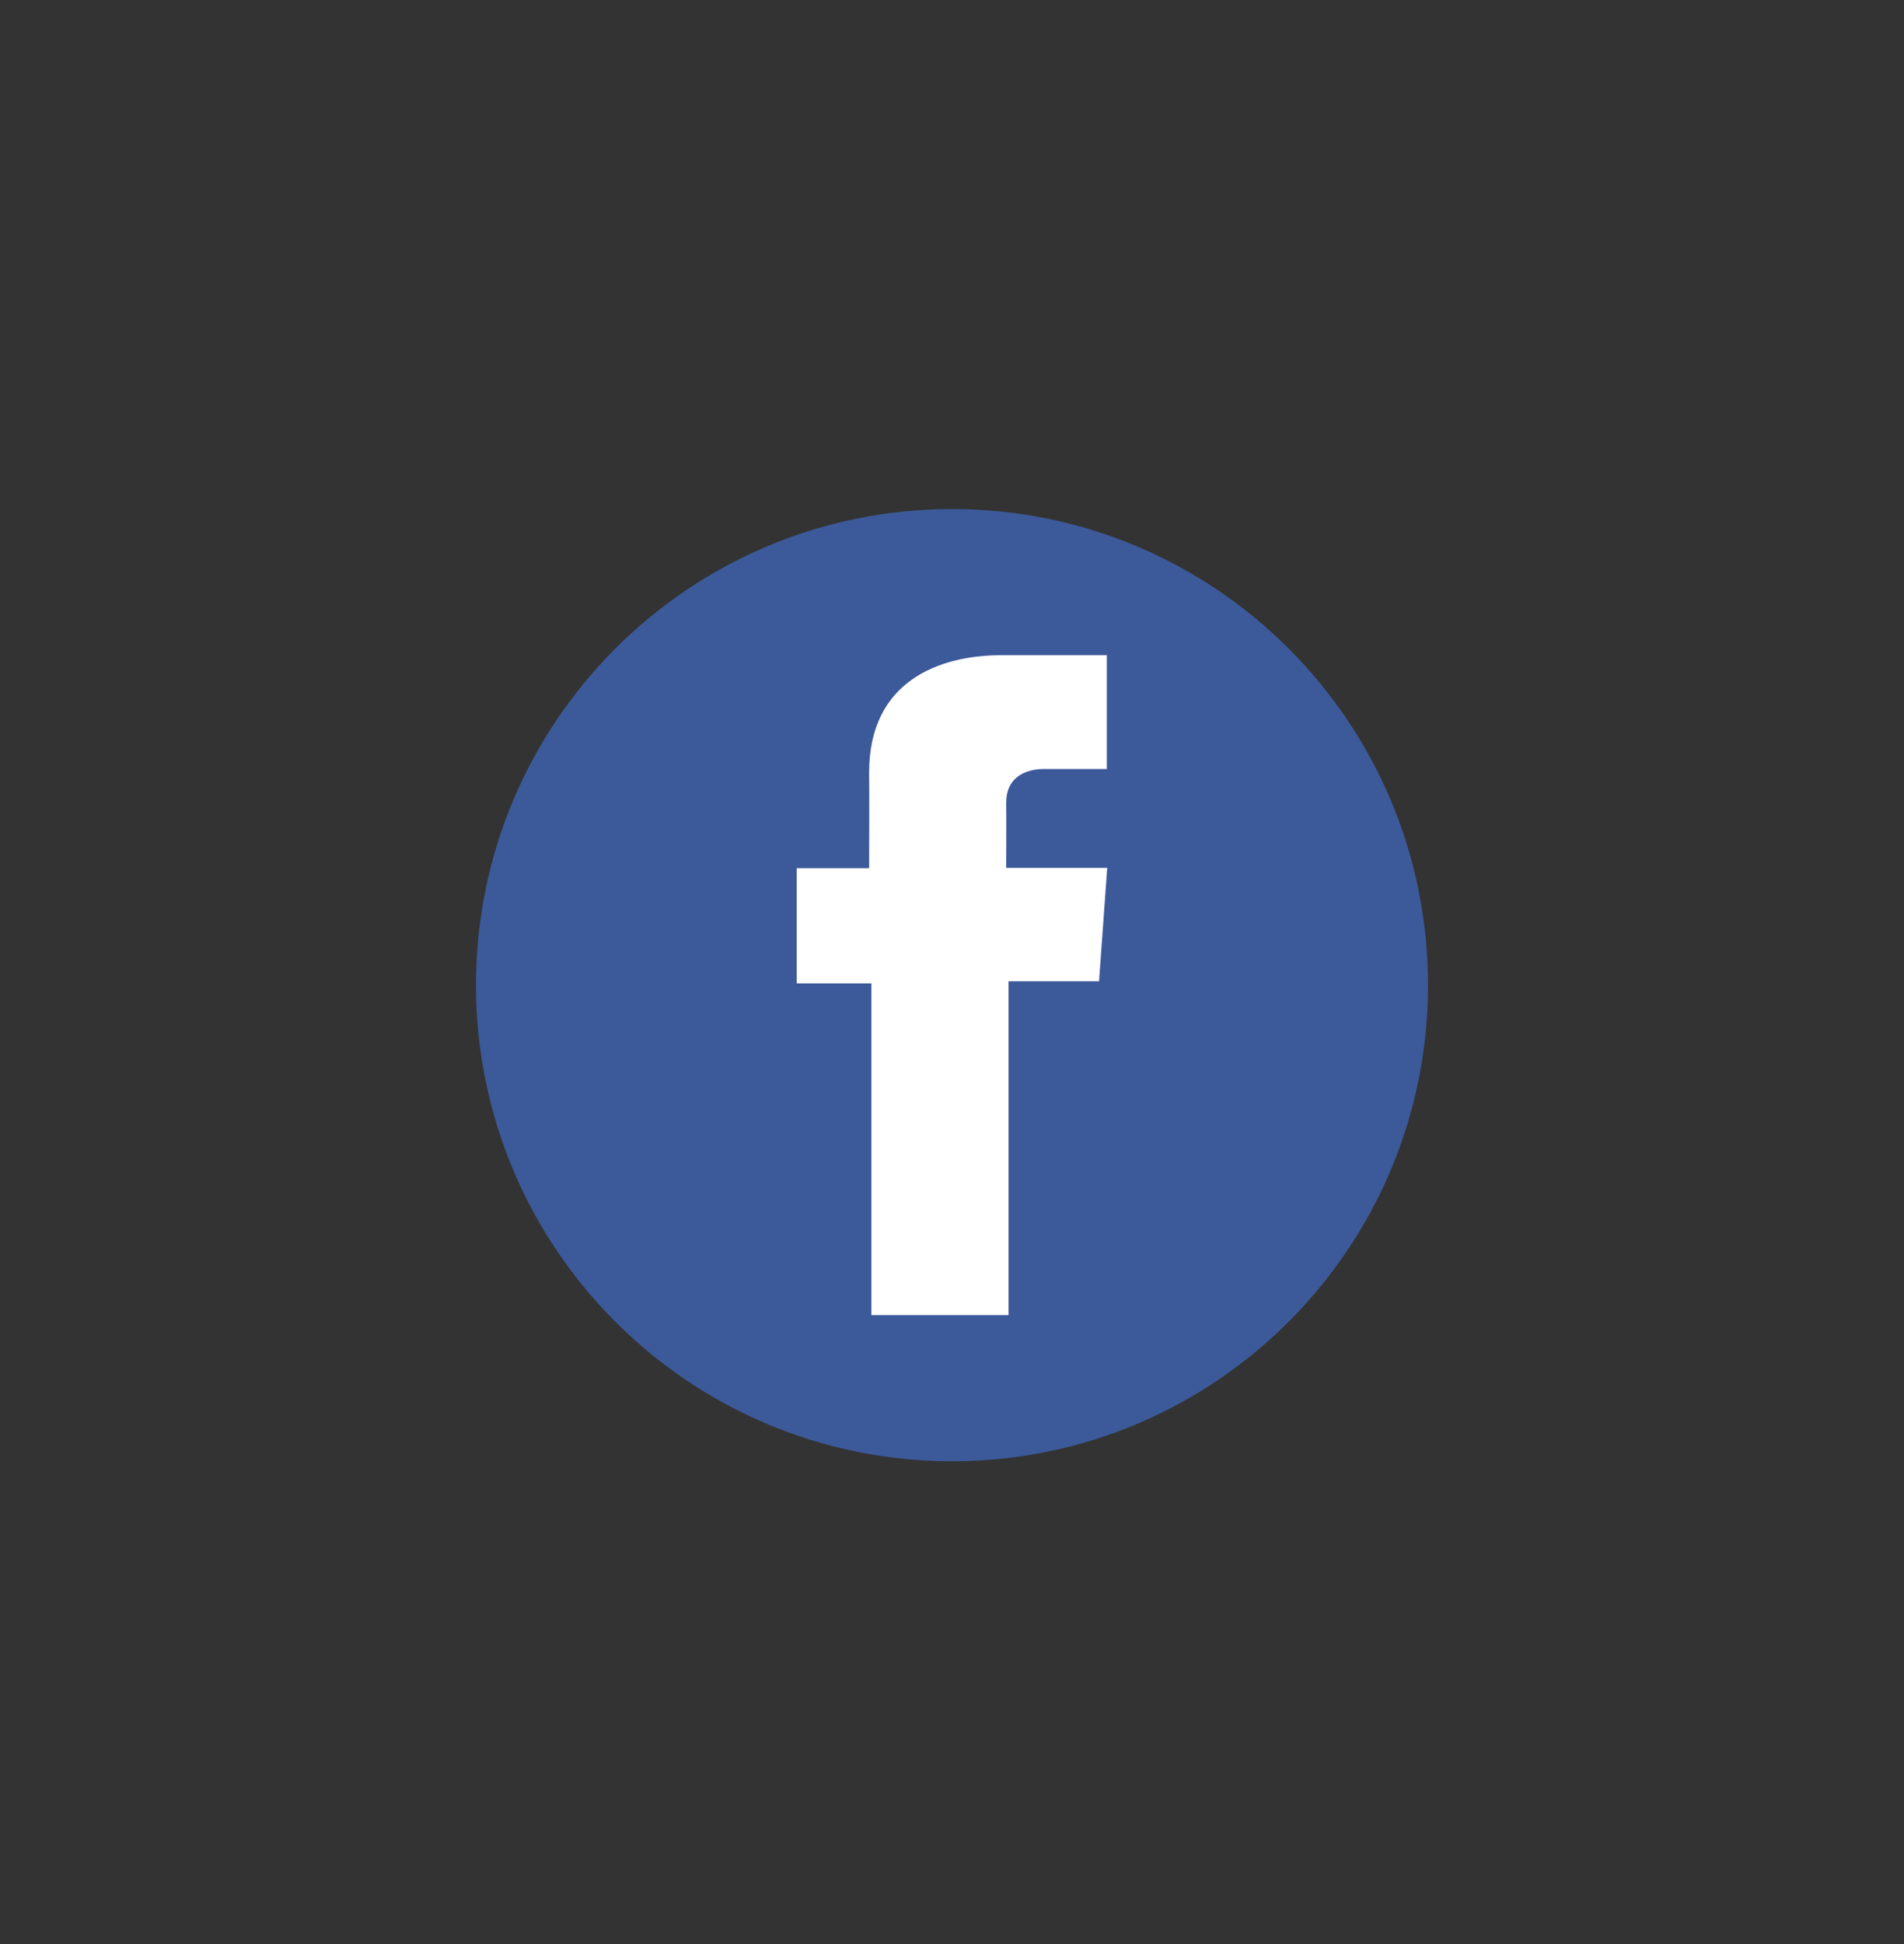 <svg width="48" height="49" viewBox="0 0 48 49" fill="none" xmlns="http://www.w3.org/2000/svg">
<rect x="0" y="0" width="48" height="49" fill="#333333" stroke="none"/>
<g clip-path="url(#clip0_1_2200)">
<path d="M24 36.831C30.627 36.831 36 31.458 36 24.831C36 18.203 30.627 12.831 24 12.831C17.373 12.831 12 18.203 12 24.831C12 31.458 17.373 36.831 24 36.831Z" fill="#3C5A9A"/>
<path d="M27.902 16.514H25.244C23.666 16.514 21.911 17.178 21.911 19.464C21.919 20.261 21.911 21.024 21.911 21.883H20.086V24.787H21.968V33.147H25.425V24.732H27.707L27.913 21.875H25.366C25.366 21.875 25.371 20.604 25.366 20.235C25.366 19.331 26.306 19.383 26.362 19.383C26.81 19.383 27.68 19.384 27.903 19.383V16.514H27.902Z" fill="white"/>
</g>
<defs>
<clipPath id="clip0_1_2200">
<rect width="24" height="24" fill="white" transform="translate(12 12.831)"/>
</clipPath>
</defs>
</svg>

